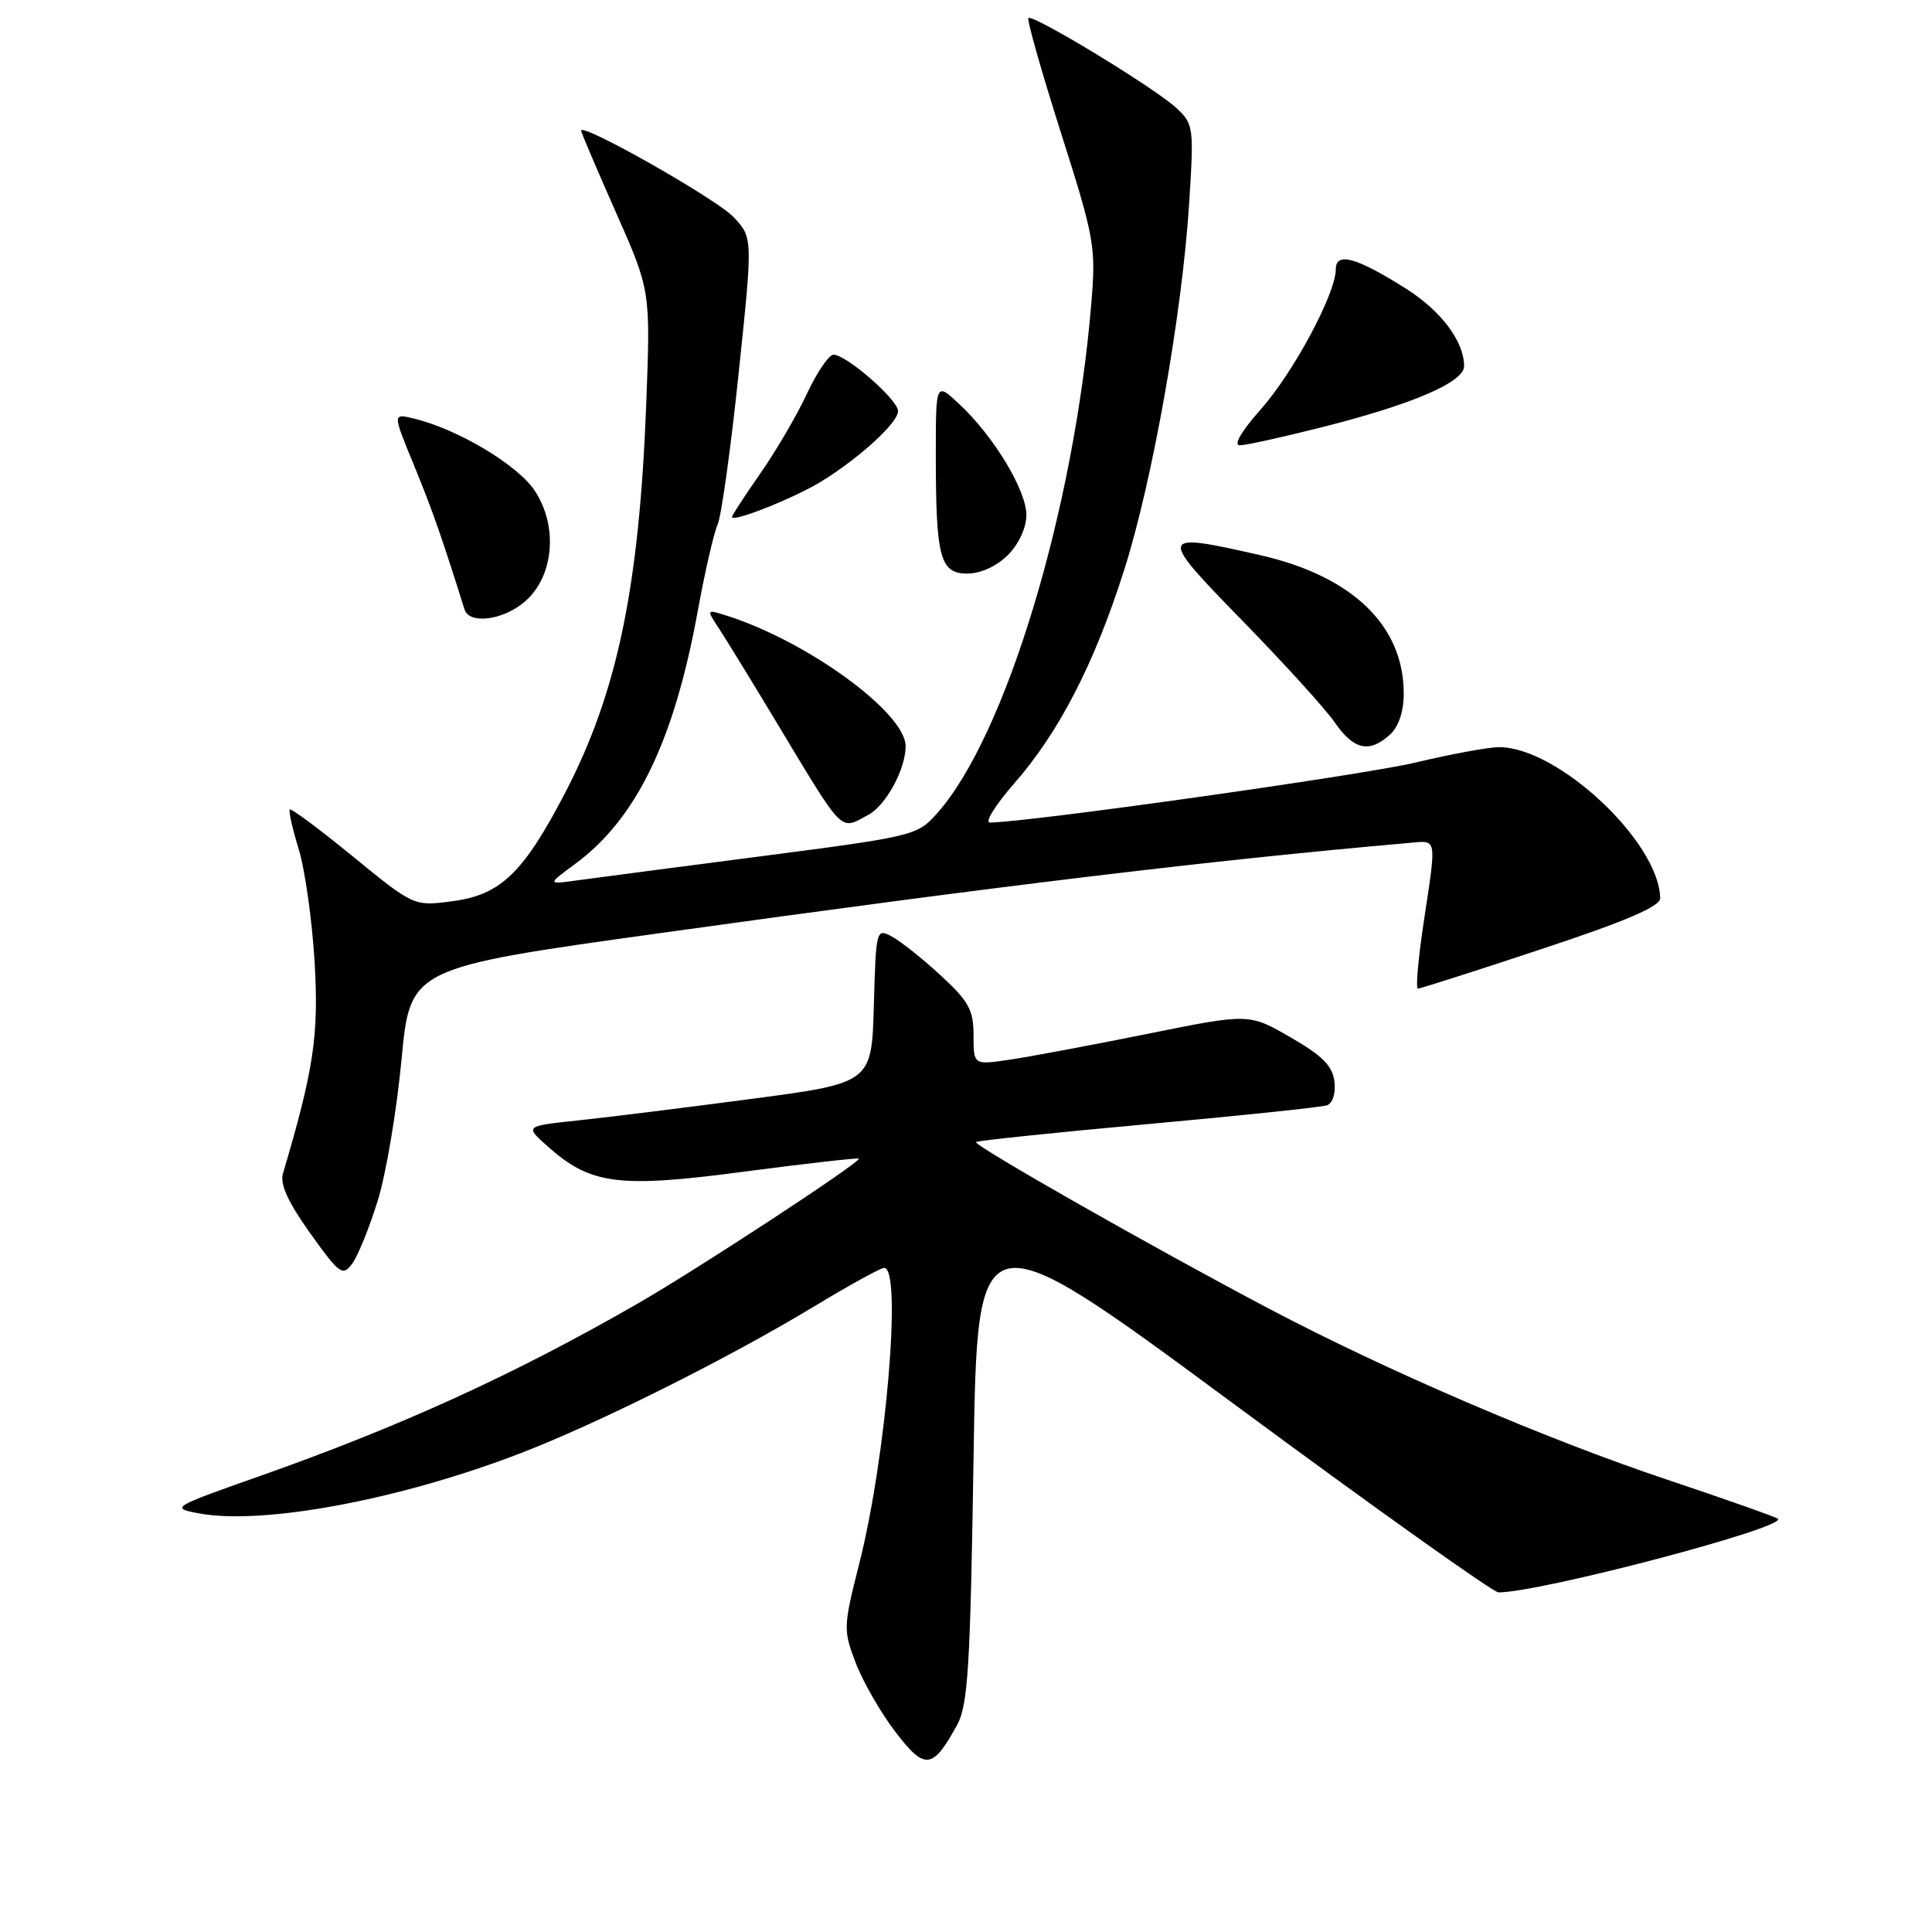 <?xml version="1.0" encoding="UTF-8" standalone="no"?>
<!DOCTYPE svg PUBLIC "-//W3C//DTD SVG 1.1//EN" "http://www.w3.org/Graphics/SVG/1.1/DTD/svg11.dtd" >
<svg xmlns="http://www.w3.org/2000/svg" xmlns:xlink="http://www.w3.org/1999/xlink" version="1.1" viewBox="0 0 256 256">
 <g >
 <path fill="currentColor"
d=" M 126.82 228.57 C 128.26 225.93 128.57 220.97 129.00 193.21 C 129.50 160.93 129.50 160.93 163.39 185.96 C 182.03 199.73 197.86 211.00 198.55 211.00 C 204.10 211.00 236.74 202.41 235.59 201.25 C 235.36 201.03 228.72 198.68 220.84 196.04 C 204.72 190.65 183.68 181.60 168.00 173.33 C 152.67 165.24 128.93 151.74 129.33 151.33 C 129.52 151.14 139.76 150.07 152.09 148.95 C 164.42 147.83 175.09 146.71 175.82 146.46 C 176.59 146.20 177.00 144.89 176.82 143.31 C 176.57 141.24 175.24 139.89 171.00 137.45 C 165.50 134.27 165.50 134.27 152.00 137.00 C 144.57 138.50 136.36 140.04 133.75 140.42 C 129.00 141.12 129.00 141.12 129.00 137.19 C 129.00 133.83 128.37 132.67 124.64 129.24 C 122.25 127.03 119.34 124.72 118.18 124.10 C 116.11 122.99 116.07 123.14 115.79 133.23 C 115.50 143.50 115.50 143.50 99.50 145.62 C 90.70 146.78 80.36 148.07 76.52 148.47 C 69.55 149.21 69.55 149.21 72.52 151.86 C 78.26 156.98 81.91 157.46 98.60 155.25 C 106.79 154.17 113.63 153.40 113.80 153.52 C 114.24 153.88 92.50 168.13 84.50 172.73 C 68.22 182.10 53.12 188.99 34.50 195.56 C 22.73 199.71 22.57 199.81 26.31 200.52 C 34.77 202.13 53.02 198.72 69.00 192.55 C 79.38 188.55 96.60 179.93 107.91 173.09 C 112.53 170.29 116.70 168.00 117.16 168.00 C 119.54 168.00 117.43 193.12 113.86 207.17 C 111.74 215.55 111.72 215.99 113.39 220.35 C 114.34 222.83 116.70 226.94 118.64 229.48 C 122.55 234.60 123.58 234.48 126.82 228.57 Z  M 50.06 159.07 C 51.16 155.52 52.57 147.13 53.20 140.43 C 54.35 128.25 54.35 128.25 87.42 123.65 C 132.86 117.32 160.38 114.00 186.75 111.69 C 190.47 111.36 190.37 110.77 188.64 122.25 C 187.92 127.06 187.57 131.00 187.88 131.00 C 188.18 131.00 195.54 128.65 204.22 125.77 C 215.46 122.05 219.99 120.11 219.98 119.02 C 219.87 111.59 206.45 99.00 198.63 99.00 C 197.27 99.00 192.27 99.92 187.52 101.05 C 180.51 102.72 136.14 108.97 131.17 108.99 C 130.44 109.00 131.90 106.65 134.42 103.77 C 140.35 96.99 145.02 87.92 148.96 75.52 C 152.72 63.72 156.65 41.51 157.57 26.92 C 158.21 16.82 158.16 16.43 155.85 14.29 C 152.99 11.64 136.84 1.83 136.27 2.39 C 136.05 2.61 137.99 9.43 140.57 17.56 C 145.05 31.65 145.23 32.68 144.60 40.27 C 142.32 67.60 133.26 97.55 124.18 107.76 C 121.55 110.72 121.12 110.82 101.00 113.44 C 89.72 114.90 78.70 116.35 76.50 116.65 C 72.50 117.21 72.50 117.21 76.23 114.46 C 84.31 108.51 89.32 98.17 92.45 81.00 C 93.40 75.78 94.59 70.60 95.09 69.50 C 95.58 68.40 96.84 59.40 97.87 49.50 C 99.76 31.50 99.76 31.50 97.20 28.76 C 94.99 26.40 77.00 16.19 77.00 17.31 C 77.00 17.53 79.07 22.39 81.60 28.11 C 86.20 38.50 86.20 38.50 85.63 53.50 C 84.70 77.83 81.80 91.73 74.91 105.00 C 69.37 115.65 66.36 118.56 60.00 119.41 C 54.84 120.09 54.84 120.09 46.79 113.51 C 42.36 109.89 38.59 107.08 38.40 107.26 C 38.22 107.44 38.75 109.82 39.59 112.55 C 40.42 115.27 41.36 122.00 41.69 127.50 C 42.25 137.22 41.59 141.67 37.49 155.51 C 37.07 156.90 38.19 159.33 41.10 163.41 C 45.04 168.90 45.41 169.16 46.69 167.41 C 47.45 166.37 48.96 162.62 50.06 159.07 Z  M 115.06 107.97 C 117.39 106.72 120.00 101.92 120.00 98.88 C 120.00 94.41 106.81 84.84 96.05 81.50 C 93.61 80.74 93.61 80.76 95.30 83.33 C 96.23 84.76 99.52 90.11 102.59 95.21 C 111.98 110.81 111.21 110.03 115.06 107.97 Z  M 184.17 97.35 C 185.33 96.29 186.00 94.30 186.00 91.88 C 186.00 82.89 179.19 76.34 166.98 73.56 C 153.42 70.48 153.36 70.71 164.63 82.25 C 170.13 87.89 175.65 93.96 176.88 95.75 C 179.39 99.37 181.44 99.82 184.17 97.35 Z  M 69.54 79.72 C 73.40 76.40 73.99 69.72 70.84 65.00 C 68.54 61.55 60.56 56.81 54.76 55.44 C 52.03 54.79 52.03 54.79 54.85 61.64 C 57.24 67.45 58.57 71.23 61.55 80.75 C 62.18 82.77 66.67 82.19 69.54 79.72 Z  M 133.55 73.55 C 135.00 72.09 136.00 69.93 136.00 68.24 C 136.00 64.96 131.70 57.84 127.13 53.56 C 124.00 50.63 124.00 50.63 124.00 60.19 C 124.00 73.90 124.55 76.00 128.17 76.00 C 129.94 76.00 132.06 75.03 133.55 73.55 Z  M 108.84 63.79 C 113.97 60.62 119.00 56.00 119.00 54.47 C 119.00 52.98 112.15 47.00 110.44 47.00 C 109.84 47.00 108.25 49.33 106.92 52.18 C 105.59 55.03 102.81 59.78 100.75 62.73 C 98.69 65.68 97.00 68.27 97.00 68.50 C 97.00 69.28 105.29 65.98 108.84 63.79 Z  M 175.31 56.57 C 187.24 53.55 194.00 50.63 194.00 48.51 C 194.00 45.24 190.95 41.18 186.29 38.24 C 179.72 34.09 177.00 33.34 177.00 35.68 C 177.00 38.90 171.39 49.36 167.05 54.25 C 164.48 57.15 163.40 59.00 164.29 59.00 C 165.09 59.00 170.05 57.91 175.31 56.57 Z "/>
</g>
</svg>